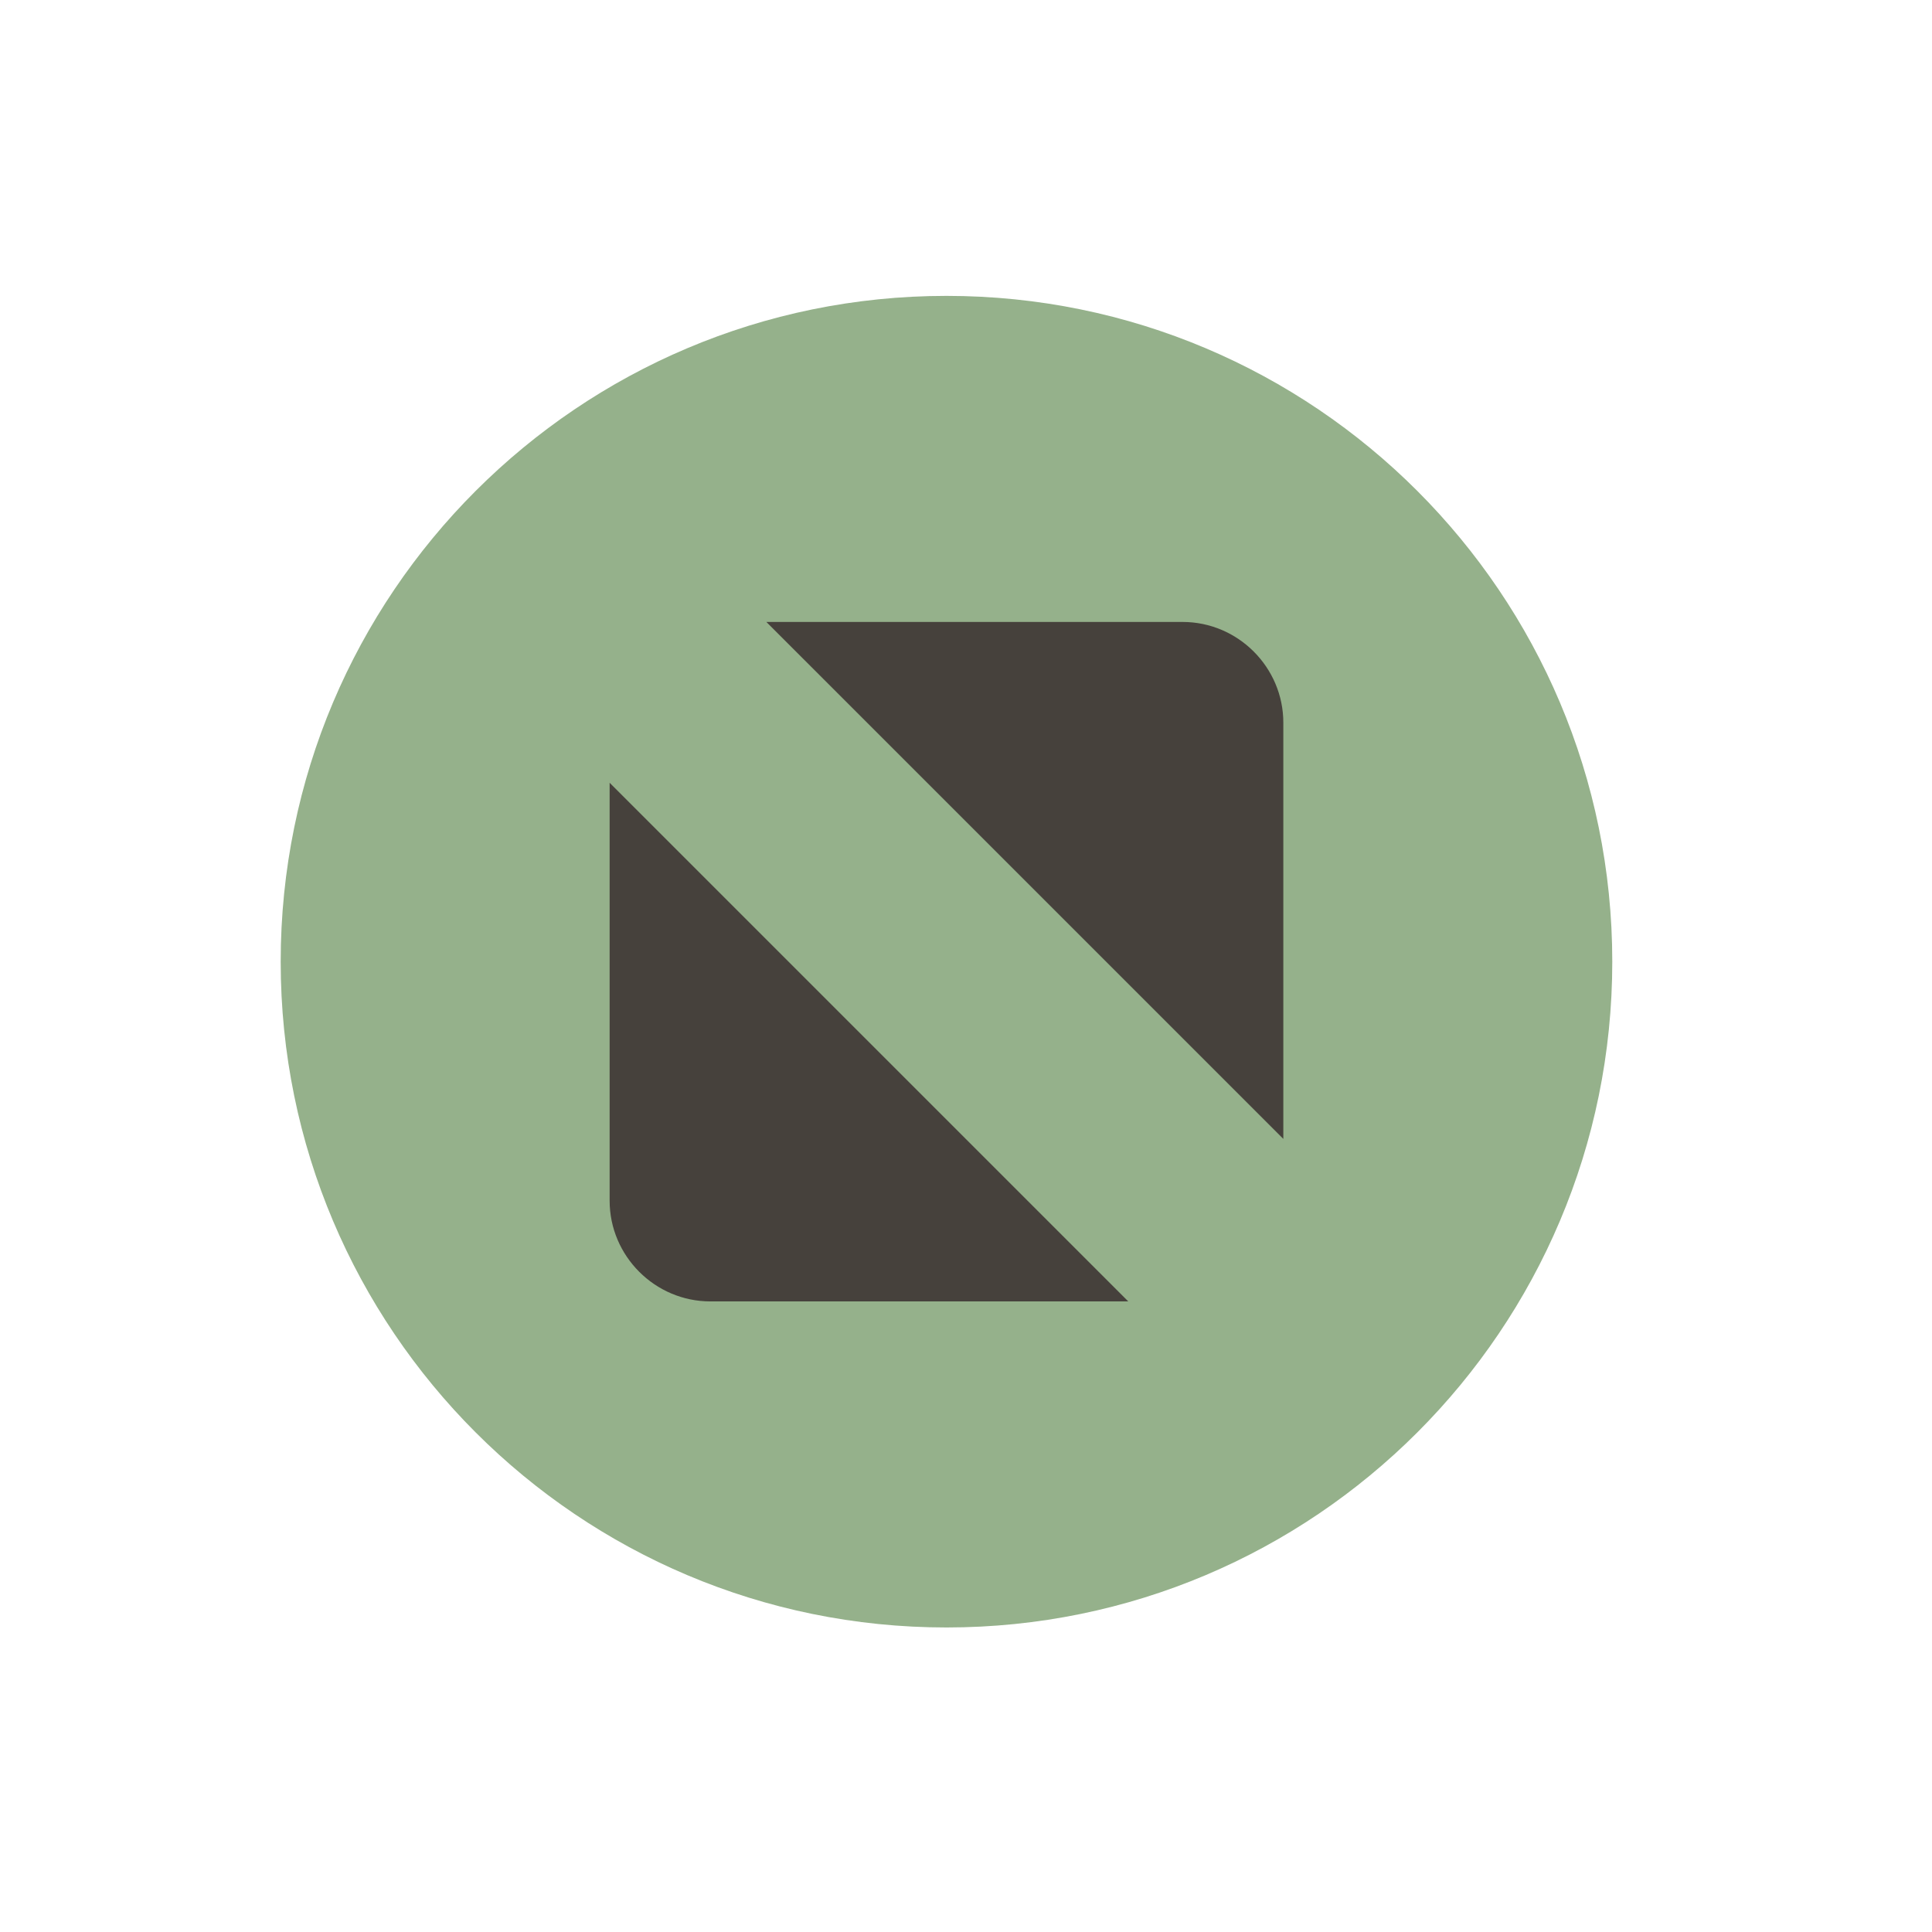 <?xml version="1.0" encoding="UTF-8" standalone="no"?>
<!-- Created with Inkscape (http://www.inkscape.org/) -->

<svg
   id="svg11"
   width="20"
   height="20"
   version="1.1"
   viewBox="0 0 5.292 5.292"
   sodipodi:docname="unmaximize_focused_pressed.svg"
   inkscape:version="1.2.2 (b0a8486541, 2022-12-01)"
   xmlns:inkscape="http://www.inkscape.org/namespaces/inkscape"
   xmlns:sodipodi="http://sodipodi.sourceforge.net/DTD/sodipodi-0.dtd"
   xmlns="http://www.w3.org/2000/svg"
   xmlns:svg="http://www.w3.org/2000/svg">
  <defs
     id="defs1060" />
  <sodipodi:namedview
     id="namedview1058"
     pagecolor="#ffffff"
     bordercolor="#000000"
     borderopacity="0.25"
     inkscape:showpageshadow="2"
     inkscape:pageopacity="0.0"
     inkscape:pagecheckerboard="0"
     inkscape:deskcolor="#d1d1d1"
     showgrid="false"
     inkscape:zoom="43.1"
     inkscape:cx="7.74942"
     inkscape:cy="10"
     inkscape:window-width="1920"
     inkscape:window-height="1021"
     inkscape:window-x="0"
     inkscape:window-y="0"
     inkscape:window-maximized="1"
     inkscape:current-layer="svg11" />
  <g
     id="titlebutton-maximize-active"
     transform="matrix(.004 0 0 -.004 .728 4.499)"
     fill="#95b18b"
     fill-rule="evenodd">
    <path
       id="path4"
       d="m466.14 10.287c251.8 0 455.92 204.13 455.92 455.92 0 251.8-204.12 455.93-455.92 455.93s-455.93-204.12-455.93-455.93c0-251.8 204.13-455.92 455.93-455.92" />
    <path
       id="path6"
       d="m466.14 49.063c230.38 0 417.15 186.77 417.15 417.15 0 230.39-186.76 417.15-417.15 417.15s-417.15-186.76-417.15-417.15c0-230.38 186.76-417.15 417.15-417.15" />
    <path
       id="path8"
       d="m342.79 698.85h285.01c37.951 0 69.005-31.051 69.005-69.005v-285zm247.81-465.28h-286.13c-37.955 0-69.005 31.05-69.005 69.004v286.14l355.14-355.14"
       style="fill:#46413c;fill-opacity:1" />
  </g>
</svg>
